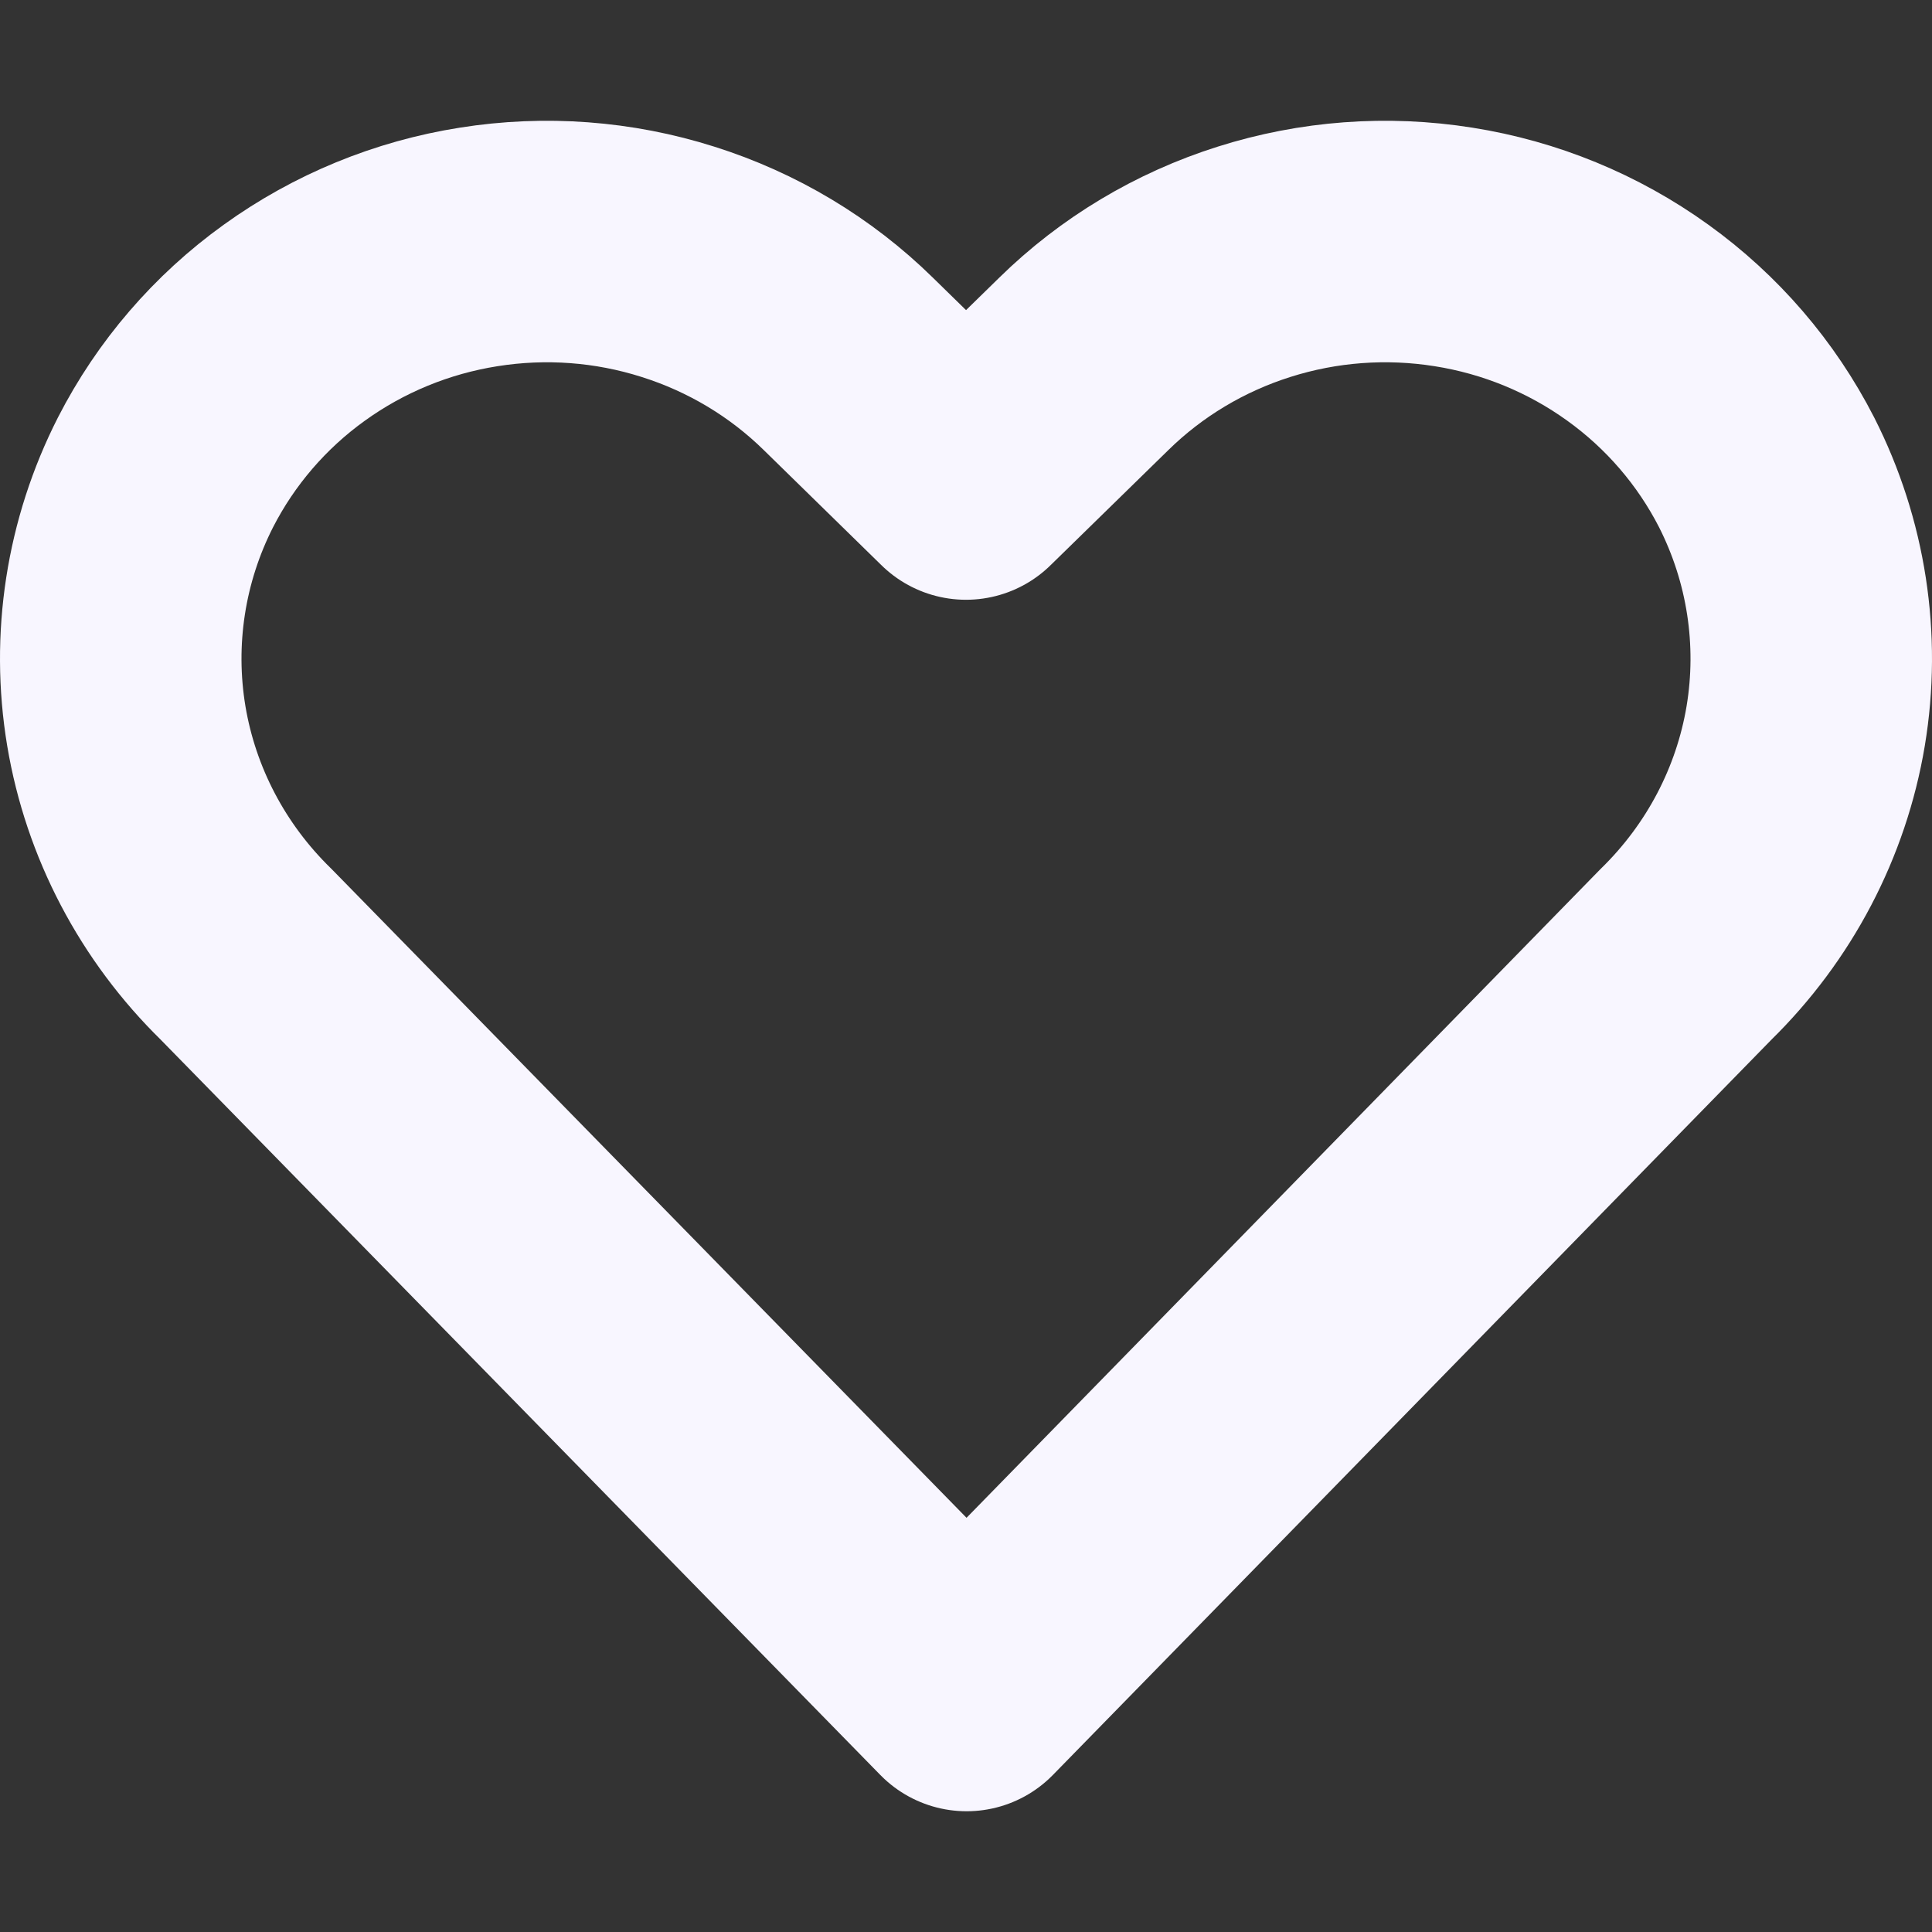 <svg width="16" height="16" viewBox="0 0 16 16" fill="none" xmlns="http://www.w3.org/2000/svg">
<rect x="0" y="0" width="16" height="16" fill="#333333" stroke="none"/>
<path d="M8.005 14L2.038 7.903C1.513 7.39 1.166 6.729 1.046 6.012C0.927 5.296 1.04 4.561 1.371 3.911C1.622 3.421 1.987 2.996 2.438 2.672C2.889 2.347 3.412 2.132 3.964 2.045C4.516 1.957 5.082 1.999 5.614 2.168C6.147 2.336 6.631 2.626 7.026 3.014L8 3.967L8.975 3.014C9.37 2.626 9.854 2.336 10.386 2.168C10.919 1.999 11.484 1.957 12.037 2.045C12.589 2.132 13.112 2.347 13.563 2.672C14.014 2.996 14.379 3.421 14.63 3.911V3.911C14.96 4.561 15.073 5.296 14.954 6.012C14.834 6.729 14.487 7.39 13.963 7.903L8.005 14Z" stroke="#F8F6FF" stroke-width="2" stroke-linecap="round" stroke-linejoin="round"/>
</svg>
